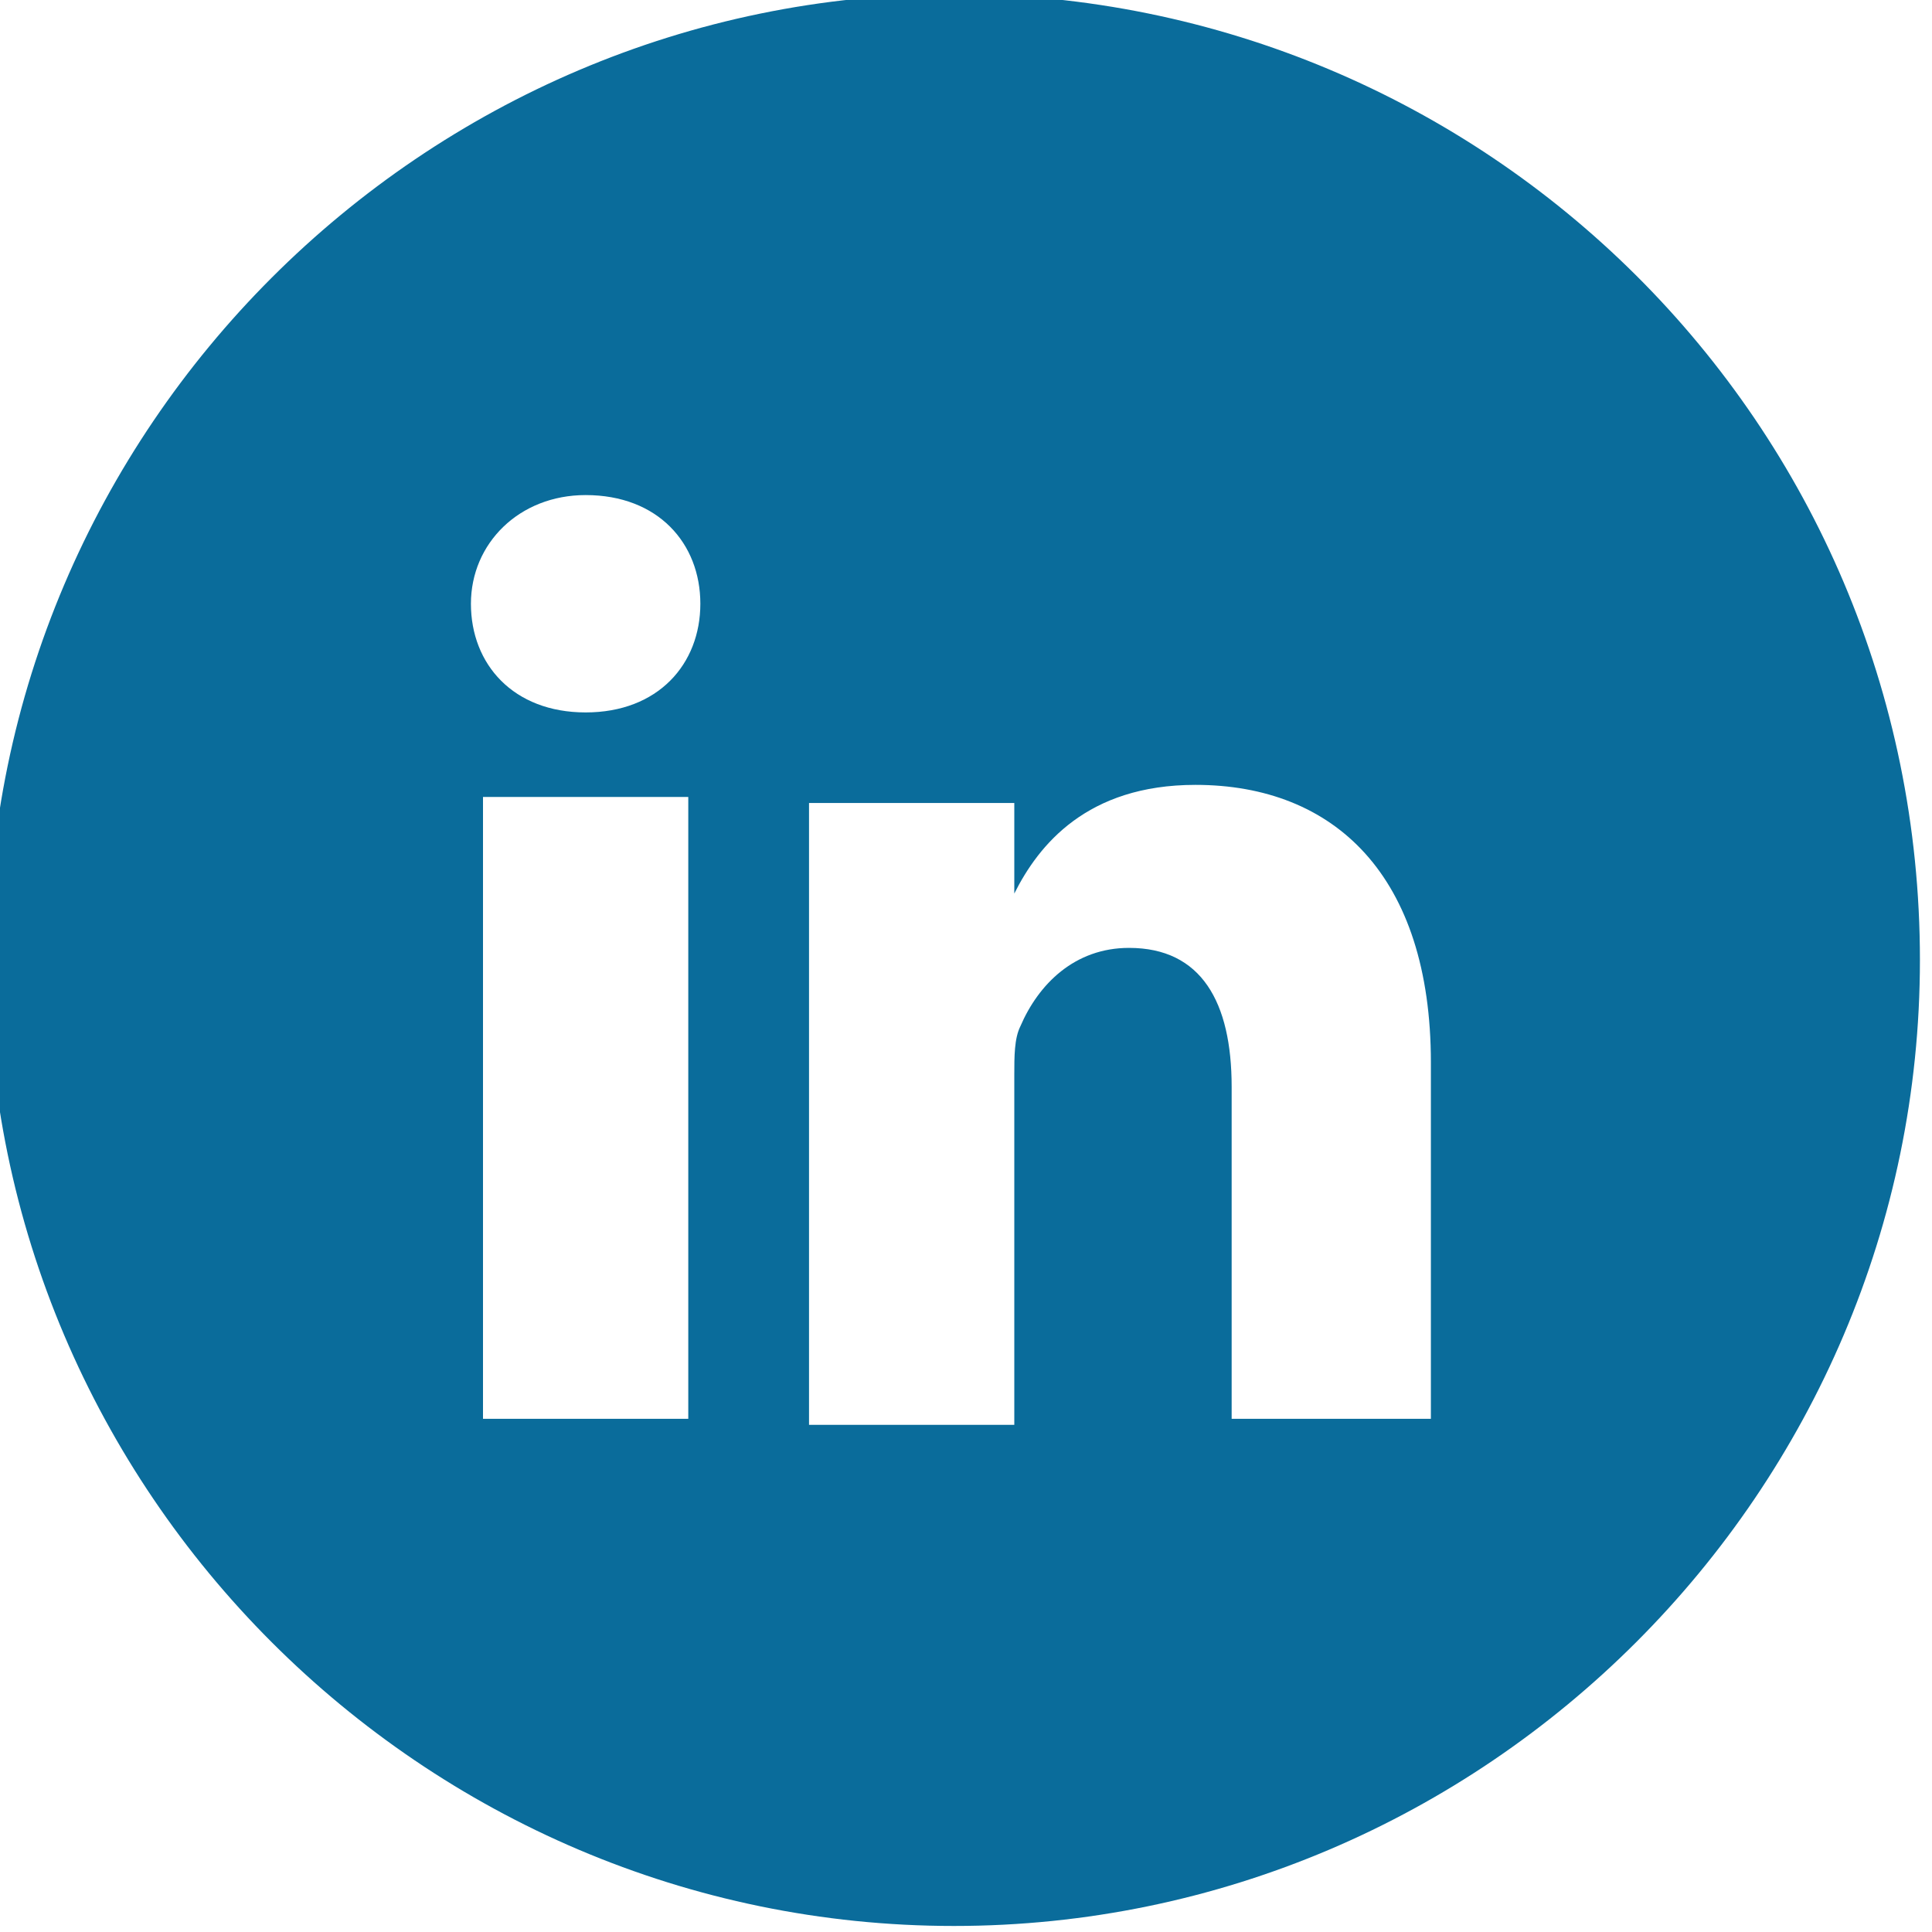 <?xml version="1.0" encoding="utf-8"?>
<!-- Generator: Adobe Illustrator 17.1.0, SVG Export Plug-In . SVG Version: 6.00 Build 0)  -->
<!DOCTYPE svg PUBLIC "-//W3C//DTD SVG 1.1//EN" "http://www.w3.org/Graphics/SVG/1.1/DTD/svg11.dtd">
<svg version="1.1" id="Layer_1" xmlns="http://www.w3.org/2000/svg" xmlns:xlink="http://www.w3.org/1999/xlink" x="0px" y="0px"
	 viewBox="0 0 32 32" enable-background="new 0 0 32 32" xml:space="preserve">
<g>
	<path fill="#0A6C9B" d="M16.7,14.7L16.7,14.7C16.7,14.7,16.7,14.7,16.7,14.7L16.7,14.7z"/>
	<path fill="#0A6C9B" d="M15.8-0.1c-8.8,0-16,7.2-16,16c0,8.8,7.2,16,16,16c8.8,0,16-7.2,16-16C31.8,7,24.6-0.1,15.8-0.1z
		 M11.4,23.5H8V13.2h3.4V23.5z M9.7,11.8L9.7,11.8c-1.2,0-1.9-0.8-1.9-1.8c0-1,0.8-1.8,1.9-1.8c1.2,0,1.9,0.8,1.9,1.8
		C11.6,11,10.9,11.8,9.7,11.8z M23.8,23.5h-3.4V18c0-1.4-0.5-2.3-1.7-2.3c-0.9,0-1.5,0.6-1.8,1.3c-0.1,0.2-0.1,0.5-0.1,0.8v5.8h-3.4
		c0,0,0-9.3,0-10.3h3.4v1.5C17.2,14,18,13,19.8,13c2.3,0,3.9,1.5,3.9,4.6V23.5z"/>
</g>
</svg>
